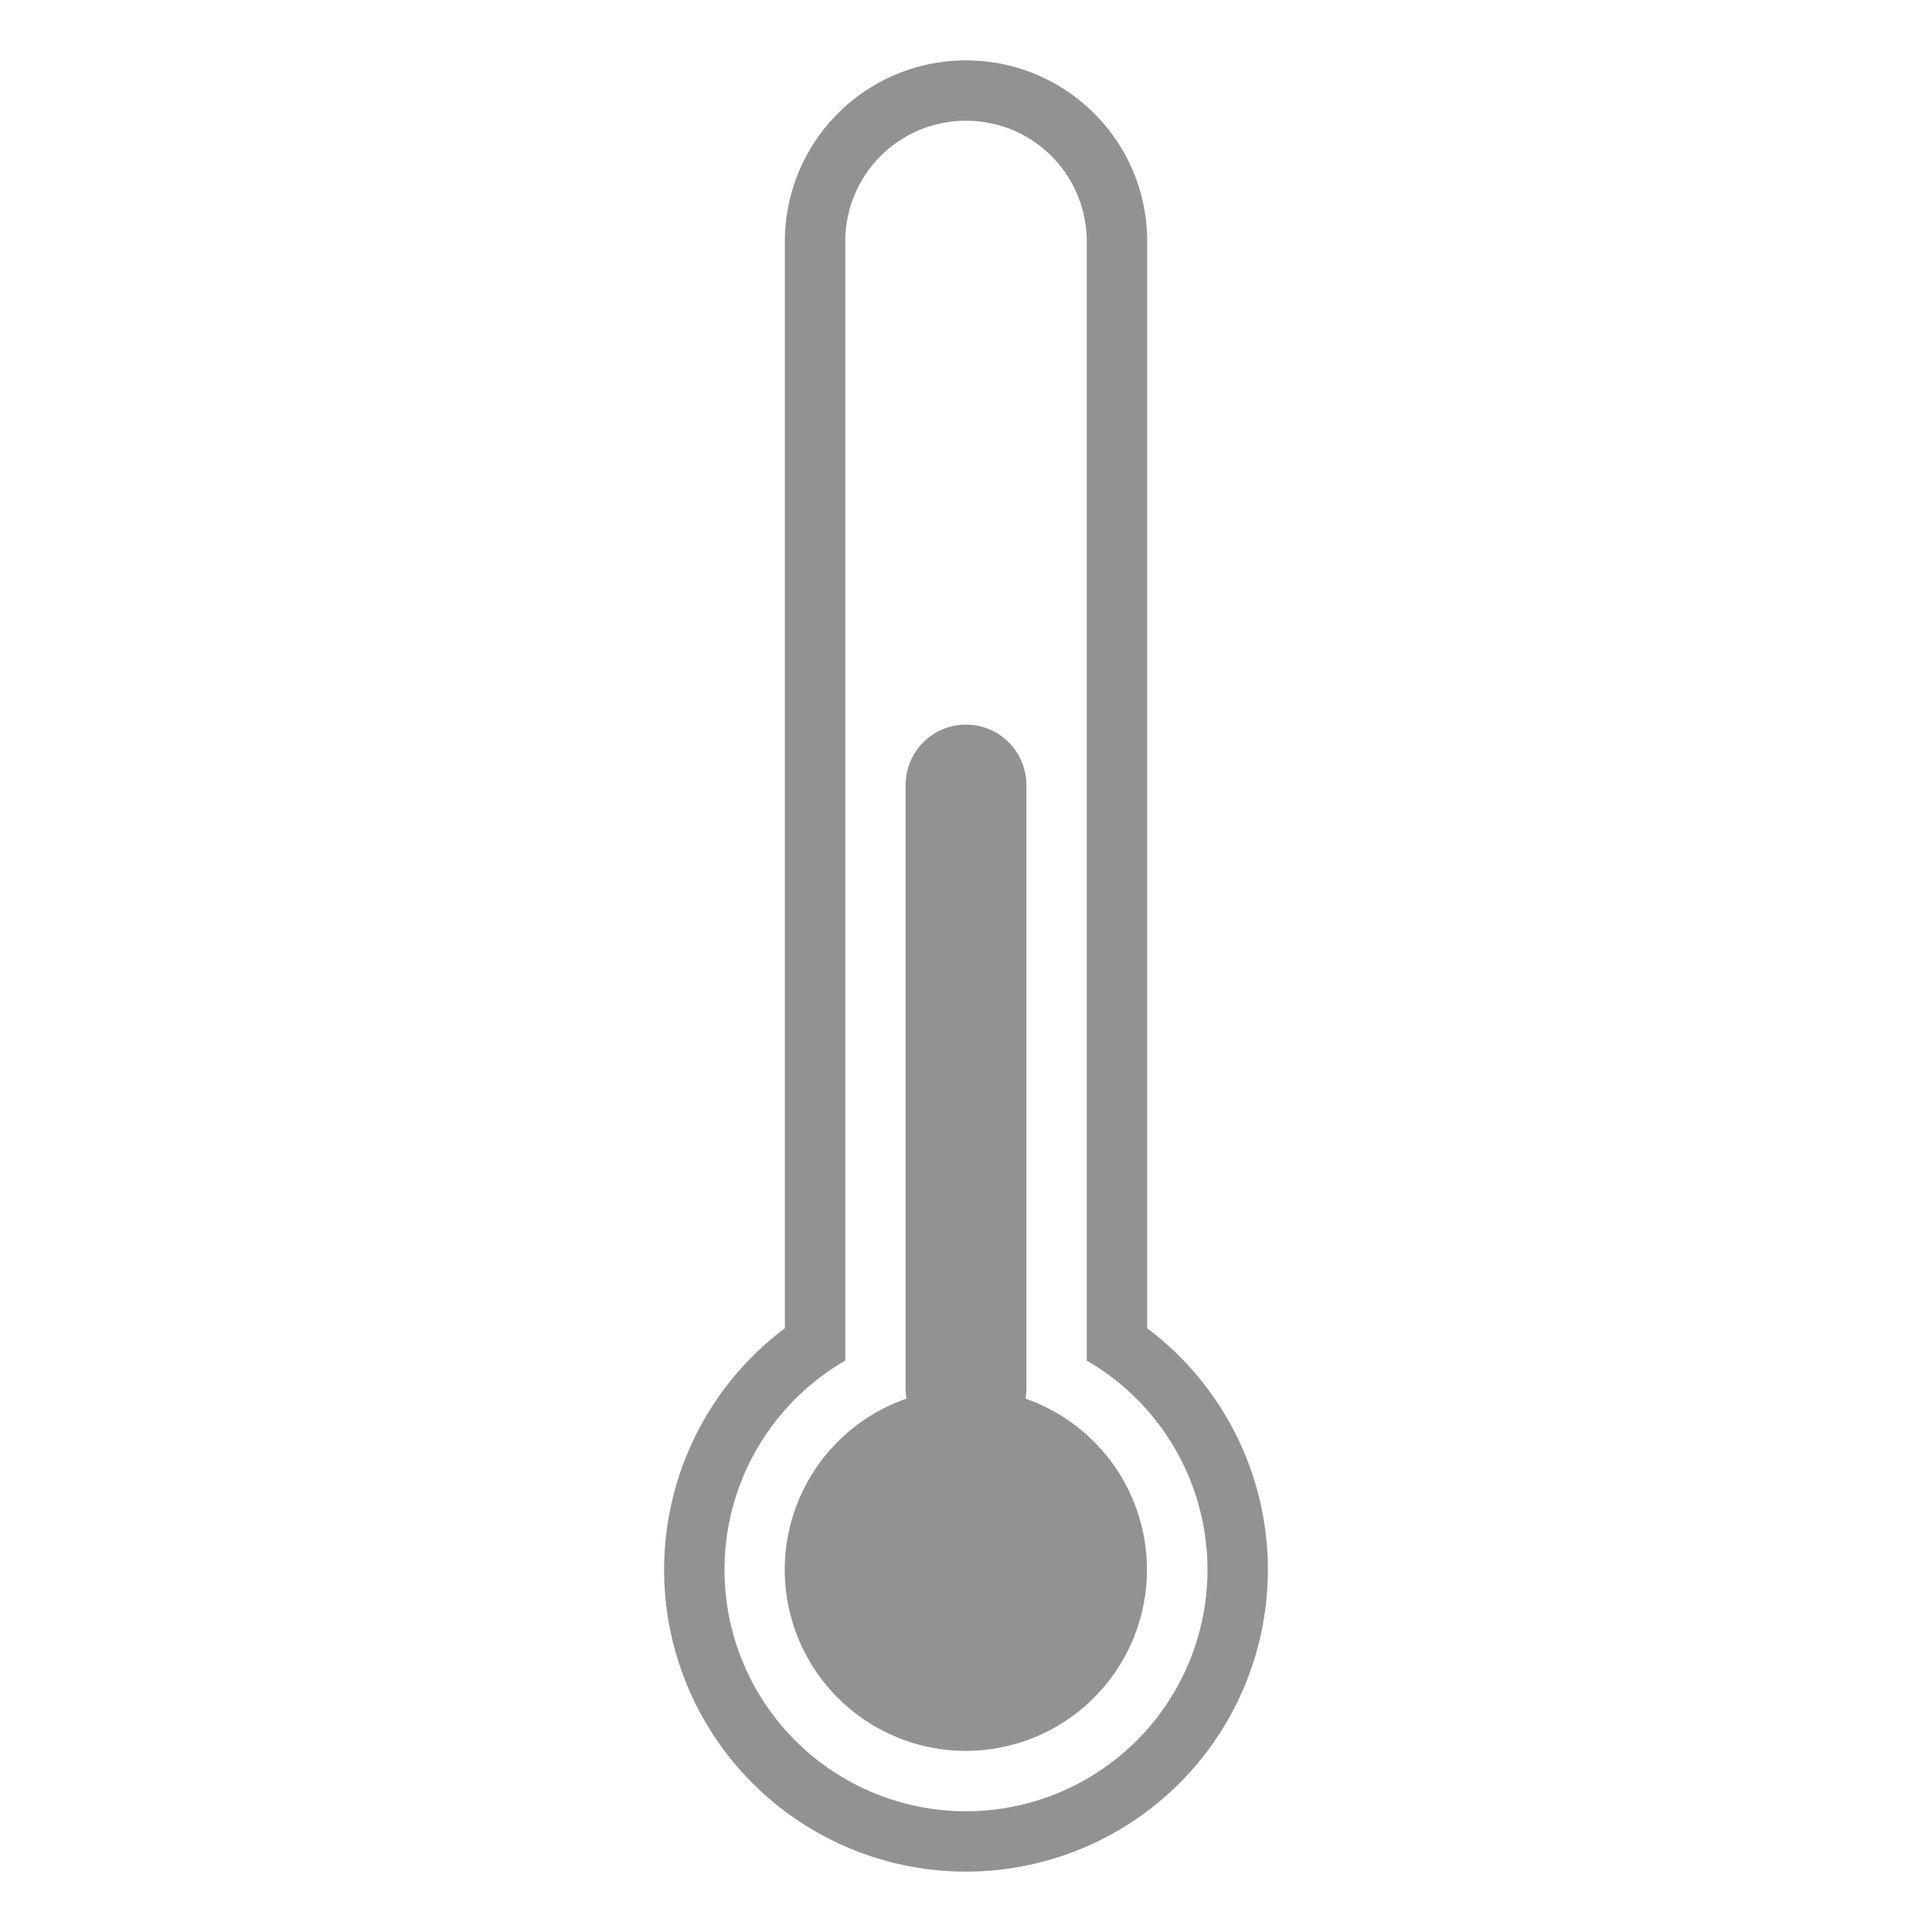 <svg viewBox="0 0 32 32" xmlns="http://www.w3.org/2000/svg"><path d="M16.986 23.166A3.001 3.001 0 0116 29a3 3 0 01-.986-5.834 1.02 1.02 0 01-.014-.168v-9.996a.999.999 0 112 0v9.996a.993.993 0 01-.014.168zm1.014-.63a4 4 0 11-4 0V4.003C14 2.89 14.895 2 16 2c1.112 0 2 .897 2 2.004v18.531zM19 22a5 5 0 11-6 0V3.99A2.999 2.999 0 0116 1c1.653 0 3 1.339 3 2.99V22z" fill="#929292" fill-rule="evenodd"/></svg>